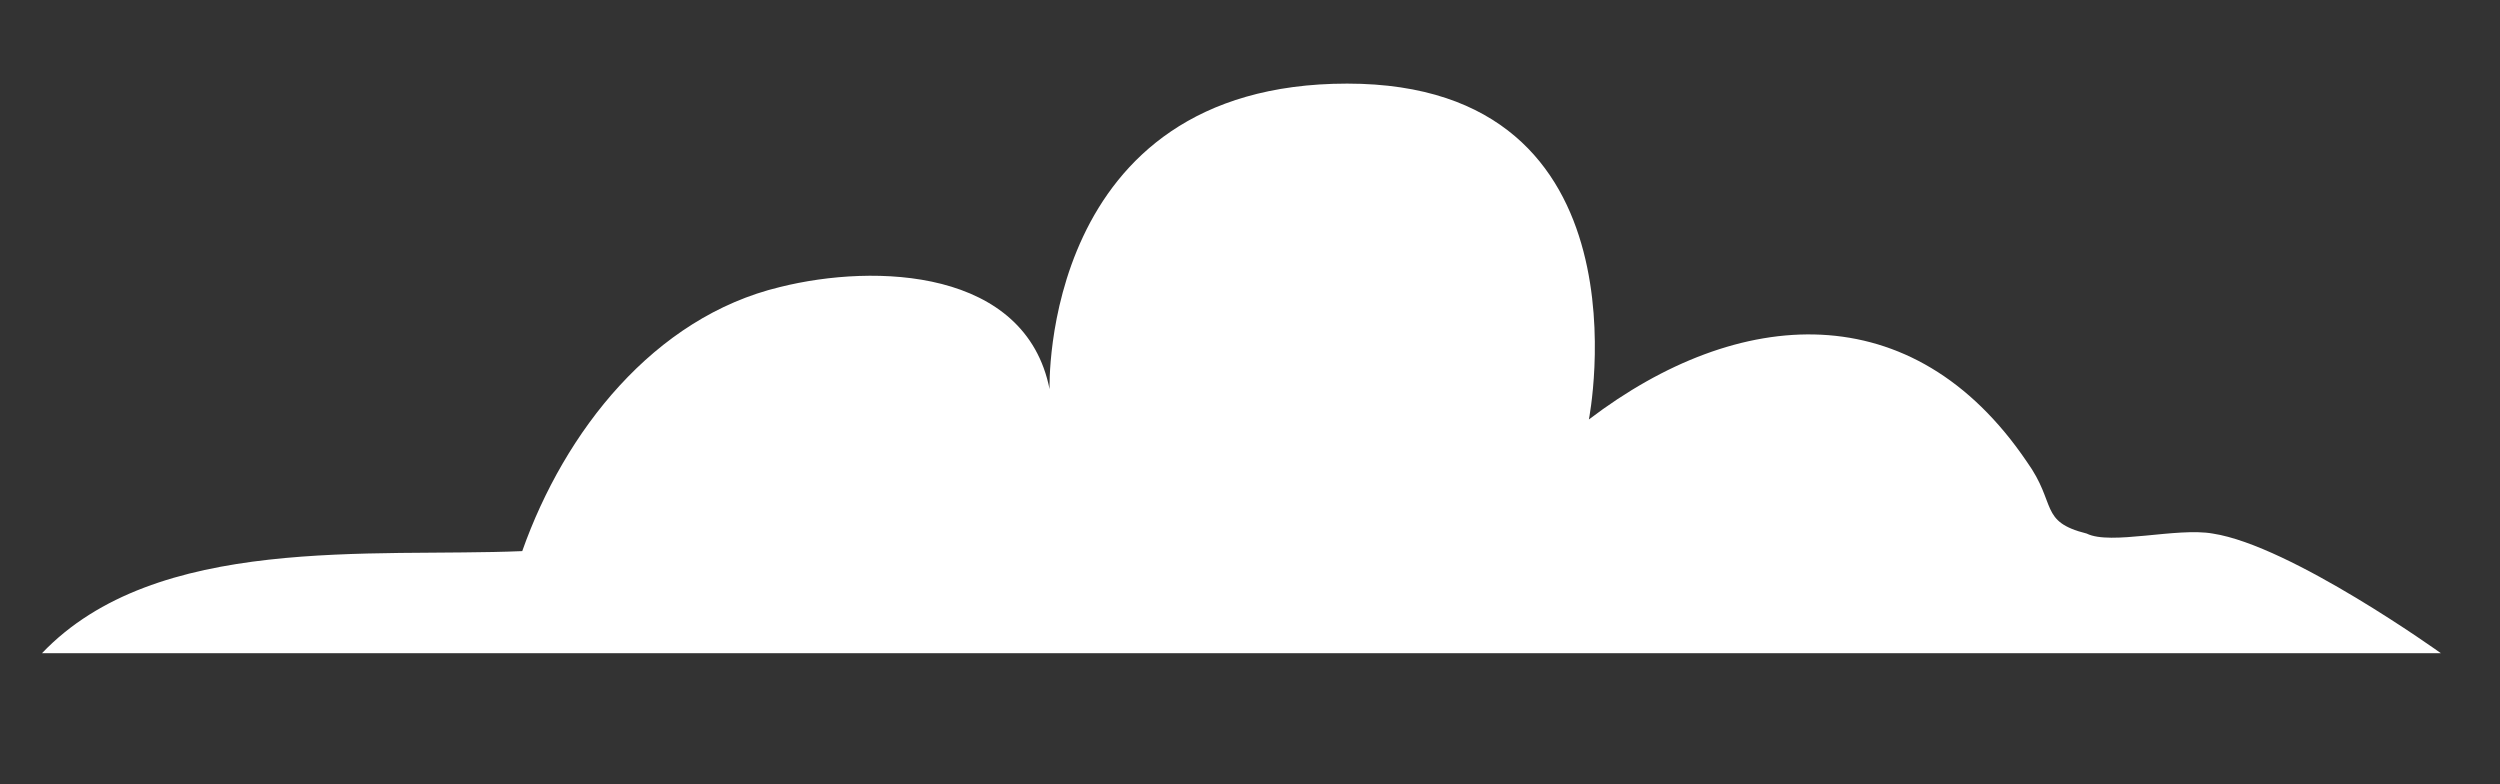 <svg xml:space="preserve" style="max-height: 500px" viewBox="386.64 73.32 313.366 98.28" y="0px" x="0px" version="1.1" xmlns:xlink="http://www.w3.org/1999/xlink" xmlns="http://www.w3.org/2000/svg" width="313.366" height="98.28">
<rect x="386.64" y="73.32" width="313.366" height="98.28" fill="#333333" stroke="none"/>
<style type="text/css">
	.st0{fill:#57CBF5;}
	.st1{fill:#FFFFFF;}
</style>
<g id="Layer_2">
	
</g>
<g id="Layer_1">
	<path d="M848.9,615.7l24.8,0.1v0.3l0.4,0c5.4,0,9.8,4.4,9.8,9.8l0,0.1c0,5.4-4.4,9.8-9.8,9.8l-0.3,0v0l-137.2,0   c-5.4,0-9.8,4.4-9.8,9.8l0,0.1c0,5.4,4.4,9.8,9.8,9.8l114.9,0c0.2,0,0.4,0,0.5,0l8.7,0c5.4,0,9.8,4.4,9.8,9.8l0,0.1   c0,5.4-4.4,9.8-9.8,9.8l-8.7,0c-0.2,0-0.4,0-0.6,0h-16.2c-5.4,0-9.8,4.4-9.8,9.8v0.1c0,5.4,4.4,9.8,9.8,9.8h124.8   c5.4,0,9.8-4.4,9.8-9.8v-0.1c0-5.4-4.4-9.8-9.8-9.8h-12.1c-0.6,0-1.3-0.1-1.9-0.2l-5.8,0c-5.4,0-9.8-4.4-9.8-9.8l0-0.1   c0-5.4,4.4-9.8,9.8-9.8l47.4,0.1c4.4-1,7.6-4.9,7.6-9.5v-0.1c0-5.4-4.4-9.8-9.8-9.8l-59.6-0.1v-0.3l-5.8,0c-5.4,0-9.8-4.4-9.8-9.8   v-0.1c0-5.4,4.4-9.8,9.8-9.8l0,0c0.7,0,110.5-0.1,111.1-0.4c2.1-0.8,5.6-4.8,5.6-7.3v-5c0-3.2-4.5-7-7.6-7H918.3h-6.9l-62.4-0.1   c-4.5,0-8.1,3.6-8.1,8.1l0,3.4C840.8,612.1,844.4,615.7,848.9,615.7z" class="st1"/>
	<path d="M654.6,517.5l-21.5,0c-0.2,0-0.4,0-0.7,0l-10.7,0c-6.6,0-11.9-5.3-11.9-11.9l0-0.1c0-6.6,5.3-11.9,11.9-11.9   l10.6,0c0.2,0,0.5,0,0.7,0h48.7c6.6,0,11.9-5.3,11.9-11.9v-0.1c0-6.6-5.3-11.9-11.9-11.9H402.9c-6.6,0-11.9,5.3-11.9,11.9v0.1   c0,6.6,5.3,11.9,11.9,11.9h112.6c0.8,0,1.5,0.1,2.3,0.2l7.1,0c6.6,0,11.9,5.3,11.9,11.9l0,0.1c0,6.6-5.3,11.9-11.9,11.9l-61.8-0.1   c-5.3,1.2-9.3,5.9-9.3,11.6l0,0.1c0,6.6,5.3,11.9,11.9,11.9l189,0.2c6.6,0,11.9-5.3,11.9-11.9l0-0.1   C666.5,522.8,661.2,517.5,654.6,517.5z" class="st1"/>
	<path d="M129.1,499.2l11.2,0c0.1,0,0.2,0,0.3,0l5.6,0c3.4,0,6.2,2.8,6.2,6.2v0c0,3.4-2.8,6.2-6.2,6.2l-5.5,0   c-0.1,0-0.2,0-0.4,0H115c-3.4,0-6.2,2.8-6.2,6.2v0c0,3.4,2.8,6.2,6.2,6.2h145.2c3.4,0,6.2-2.8,6.2-6.2v0c0-3.4-2.8-6.2-6.2-6.2   h-58.6c-0.4,0-0.8,0-1.2-0.1l-3.7,0c-3.4,0-6.2-2.8-6.2-6.2l0,0c0-3.4,2.8-6.2,6.2-6.2l32.2,0c2.8-0.6,4.8-3.1,4.8-6v0   c0-3.4-2.8-6.2-6.2-6.2l-98.4-0.1c-3.4,0-6.2,2.8-6.2,6.2l0,0C122.9,496.5,125.7,499.2,129.1,499.2z" class="st1"/>
	<path d="M654.4,695.9l-85.8-0.1v-0.2l-0.3,0c-5.1,0-9.2-4.1-9.2-9.2l0-0.1c0-5.1,4.1-9.2,9.2-9.2l0.3,0v0l37.8,0   c5.1,0,9.2-4.1,9.2-9.2v-0.1c0-5.1-4.1-9.2-9.2-9.2l-16.7,0c-0.2,0-0.3,0-0.5,0l-8.3,0c-5.1,0-9.2-4.1-9.2-9.2l0-0.1   c0-5.1,4.1-9.2,9.2-9.2l8.2,0c0.2,0,0.4,0,0.5,0h37.7c5.1,0,9.2-4.1,9.2-9.2v-0.1c0-5.1-4.1-9.2-9.2-9.2H487.2   c-5.1,0-9.2,4.1-9.2,9.2v0.1c0,5.1,4.1,9.2,9.2,9.2h11.4c0.6,0,1.2,0.1,1.8,0.2l5.5,0c5.1,0,9.2,4.1,9.2,9.2l0,0.1   c0,5.1-4.1,9.2-9.2,9.2l-76.1,0c-4.1,0.9-7.2,4.6-7.2,9l0,0.1c0,5.1,4.1,9.2,9.2,9.2l87.7,0.1v0.3l5.5,0c5.1,0,9.2,4.1,9.2,9.2   l0,0.1c0,5.1-4.1,9.2-9.2,9.2h0c-3,0-5.4,2.4-5.4,5.4v7.7c0,3,2.4,5.4,5.4,5.4h8.2l121.4,0.1c4.2,0,7.6-3.4,7.6-7.6l0-3.2   C662.1,699.3,658.7,695.9,654.4,695.9z" class="st1"/>
	<path d="M806.5,483.7l66.9,0.1v0.2l0.3,0c4,0,7.2,3.2,7.2,7.2l0,0c0,4-3.2,7.2-7.2,7.2l-0.3,0v0l-54,0   c-4,0-7.2,3.2-7.2,7.2l0,0c0,4,3.2,7.2,7.2,7.2l37.6,0c0.1,0,0.3,0,0.4,0l6.4,0c4,0,7.2,3.2,7.2,7.2l0,0c0,4-3.2,7.2-7.2,7.2   l-6.4,0c-0.1,0-0.3,0-0.4,0h-11.9c-4,0-7.2,3.2-7.2,7.2v0c0,4,3.2,7.2,7.2,7.2h91.9c4,0,7.2-3.2,7.2-7.2v0c0-4-3.2-7.2-7.2-7.2H928   c-0.5,0-0.9,0-1.4-0.1l-4.3,0c-4,0-7.2-3.2-7.2-7.2l0,0c0-4,3.2-7.2,7.2-7.2l34.9,0c3.2-0.7,5.6-3.6,5.6-7v0c0-4-3.2-7.2-7.2-7.2   l-43.9,0v-0.2l-4.3,0c-4,0-7.2-3.2-7.2-7.2l0,0c0-4,3.2-7.2,7.2-7.2l0,0c0.5,0,29-0.1,29.5-0.3c1.6-0.6,4.1-3.5,4.1-5.3v-3.7   c0-2.3-3.3-5.2-5.6-5.2h-29.2h-5.1l-94.6-0.1c-3.3,0-6,2.7-6,5.9l0,2.5C800.5,481,803.2,483.7,806.5,483.7z" class="st1"/>
	<path d="M96,690.4h148.9c2.8-1.1,4.7-3.8,4.7-7v0c0-4.2-3.4-7.5-7.5-7.5l-0.9,0v-0.3l-39.7,0c-4.2,0-7.5-3.4-7.5-7.5   l0,0c0-4.2,3.4-7.5,7.5-7.5l15.4,0v-0.1l59.7,0.1c4.2,0,7.5-3.4,7.5-7.5v0c0-4.2-3.4-7.5-7.5-7.5l-126.5-0.1   c-4.2,0-7.5,3.4-7.5,7.5l0,0c0,4.2,3.4,7.5,7.5,7.5l8.1,0v0.3l8,0c4.2,0,7.5,3.4,7.5,7.5l0,0c0,4.2-3.4,7.5-7.5,7.5l-8,0v0.1   l-59.7-0.1c-4.2,0-7.5,3.4-7.5,7.5v0C91,686.6,93.1,689.4,96,690.4z" class="st1"/>
	<g>
		<path d="M79.8,323.5c15.1-22.6,54-23.8,77.8-18.8c6.3-36.4,56.5-52.7,60.2-6.3c12.5-6.3,28.9-7.5,33.9,7.5    c16.3-5,31.1,5.7,43.7,17C223.2,322.9,79.8,323.5,79.8,323.5z" class="st1"/>
	</g>
	<g>
		<path d="M391.9,155.2c14.3-15,41.4-12,60.2-12.8l0,0c5.3-15,16.5-29.3,32.3-33.1c12-3,30.8-2.3,33.8,12.8    c0,0-1.2-38.3,37.3-38.3c38.6,0,30.3,42.1,30.3,42.1c18.8-14.3,40.6-15.8,54.9,5.3c3.8,5.3,1.5,7.5,7.5,9c3,1.5,11.3-0.8,15.8,0    c9.8,1.5,28.6,15,28.6,15H391.9z" class="st1"/>
	</g>
	<g>
		<path d="M318.1,155.2c-24.2-17.5-41.5-32-72.5-23.2c-3.9-35.9-39.8-34.9-64-12.6C194.2,66,119.5,37.9,81.7,67    c-46.5,34.9-17.2,72.4,5.8,77.6c-11.6,0-21.1,5.5-20.9,10.6C153.9,155.2,318.1,155.2,318.1,155.2z" class="st1"/>
	</g>
	<path d="M636.8,331.1c-3.2-8-11-13.7-20.2-13.7c-3.2,0-6.2,0.7-8.9,1.9c1.7-4,2.7-8.4,2.7-13.1   c0-18.2-14.7-32.9-32.9-32.9c-3.5,0-6.9,0.6-10.1,1.6c-9.7-13.5-25.6-22.4-43.6-22.4c-29.7,0-53.7,24-53.7,53.7c0,0.4,0,0.7,0,1.1   c0,0,0,0,0,0c-12.3,0-22.2,9.9-22.2,22.2c0,0.5,0,1,0.1,1.5H636.8z" class="st1"/>
	<path d="M993,155.2c0-0.6,0.1-1.3,0.1-1.9c0-13.1-10.6-23.8-23.8-23.8c-0.4,0-0.9,0-1.3,0   c-5.3-12.5-17.7-21.2-32.1-21.2c-0.7,0-1.4,0-2.1,0.1c-6.5-22.5-27.2-39-51.8-39c-25.5,0-46.8,17.7-52.4,41.5   c-12.9,4-22.5,15.6-23.6,29.5c-2.7-0.8-5.7-1.2-8.7-1.2c-11.7,0-21.8,6.5-27.1,16H993z" class="st1"/>
	<path d="M965.6,327.3c-1.1-7.6-7.6-13.5-15.5-13.5c-0.2,0-0.5,0-0.7,0c-2.7-11.2-12.7-19.6-24.8-19.6   c-1,0-2,0.1-2.9,0.2c-5.9-14.3-19.9-24.4-36.3-24.4c-14.8,0-27.7,8.2-34.4,20.4c-3.7-1.9-7.8-3-12.2-3c-13.8,0-25.1,10.4-26.6,23.7   c-7.5,1.9-13.3,8.3-14.2,16.2H965.6z" class="st1"/>
</g>
</svg>